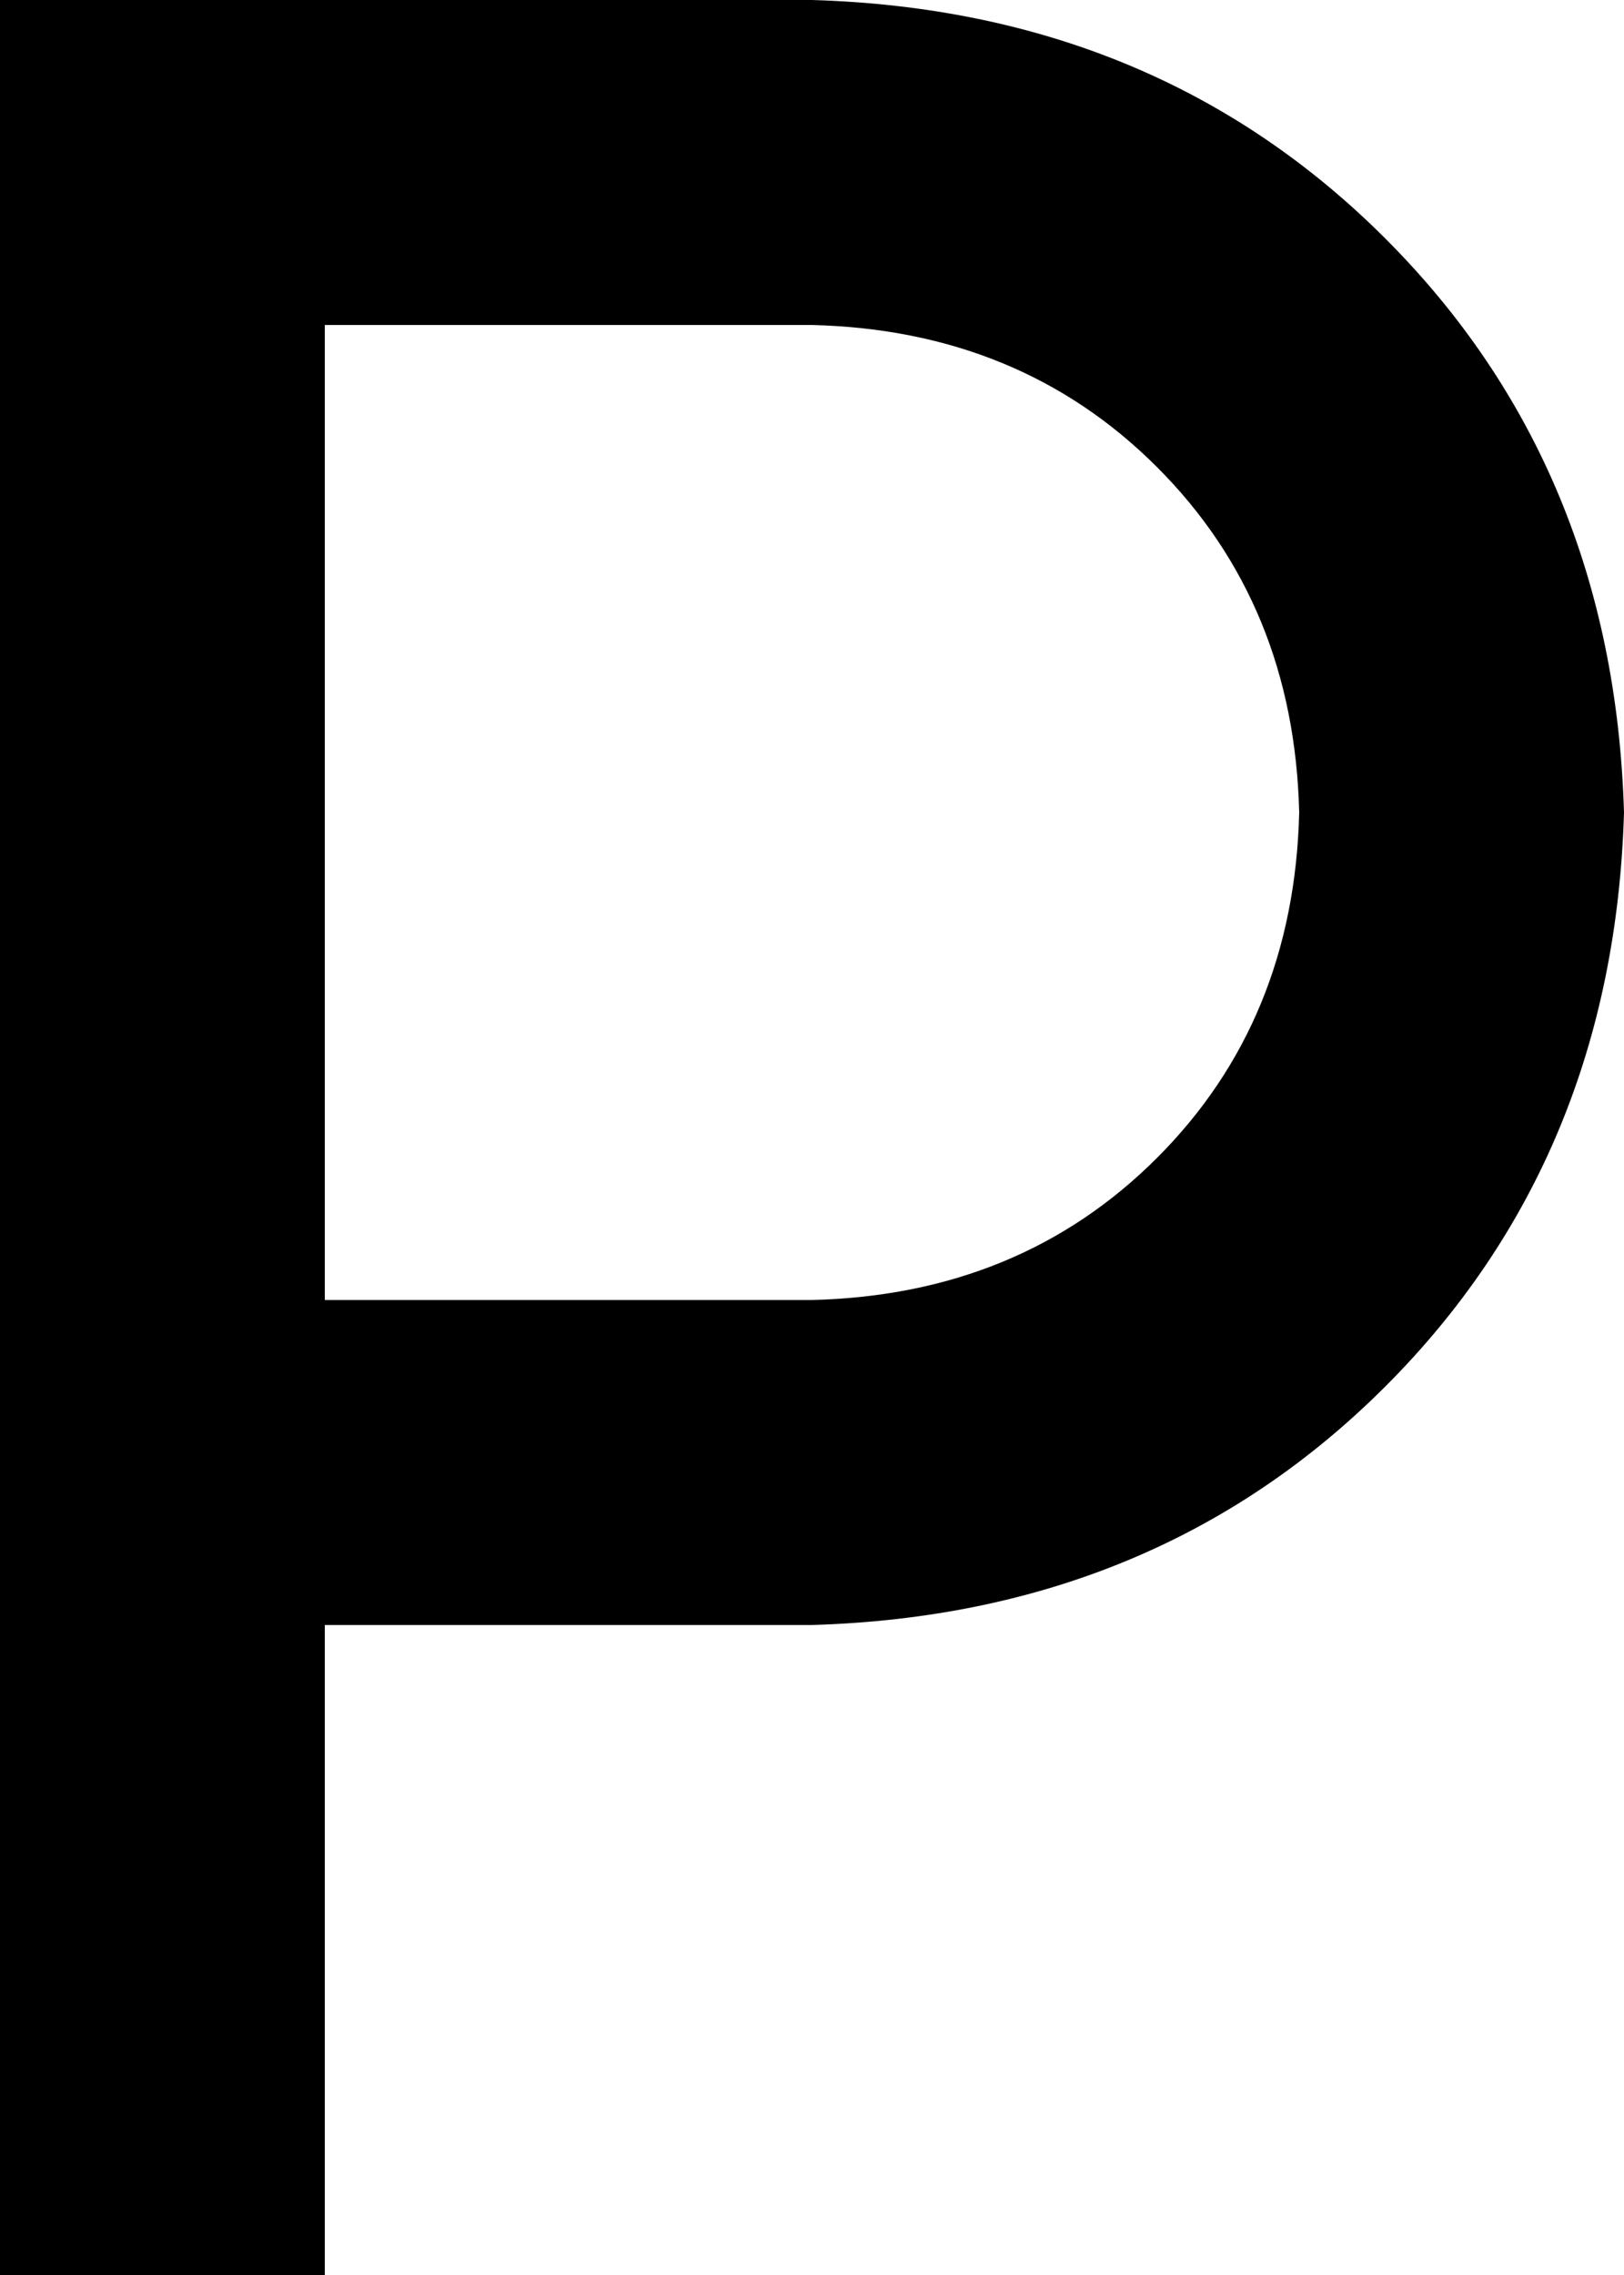 <svg xmlns="http://www.w3.org/2000/svg" viewBox="0 0 320 448">
  <path d="M 64 256 L 160 256 L 64 256 L 160 256 Q 201 255 228 228 Q 255 201 256 160 Q 255 119 228 92 Q 201 65 160 64 L 64 64 L 64 64 L 64 256 L 64 256 Z M 0 320 L 0 288 L 0 320 L 0 288 L 0 256 L 0 256 L 0 64 L 0 64 L 0 32 L 0 32 L 0 0 L 0 0 L 32 0 L 160 0 Q 228 2 273 47 Q 318 92 320 160 Q 318 228 273 273 Q 228 318 160 320 L 64 320 L 64 320 L 64 416 L 64 416 L 64 448 L 64 448 L 0 448 L 0 448 L 0 416 L 0 416 L 0 320 L 0 320 Z" />
</svg>